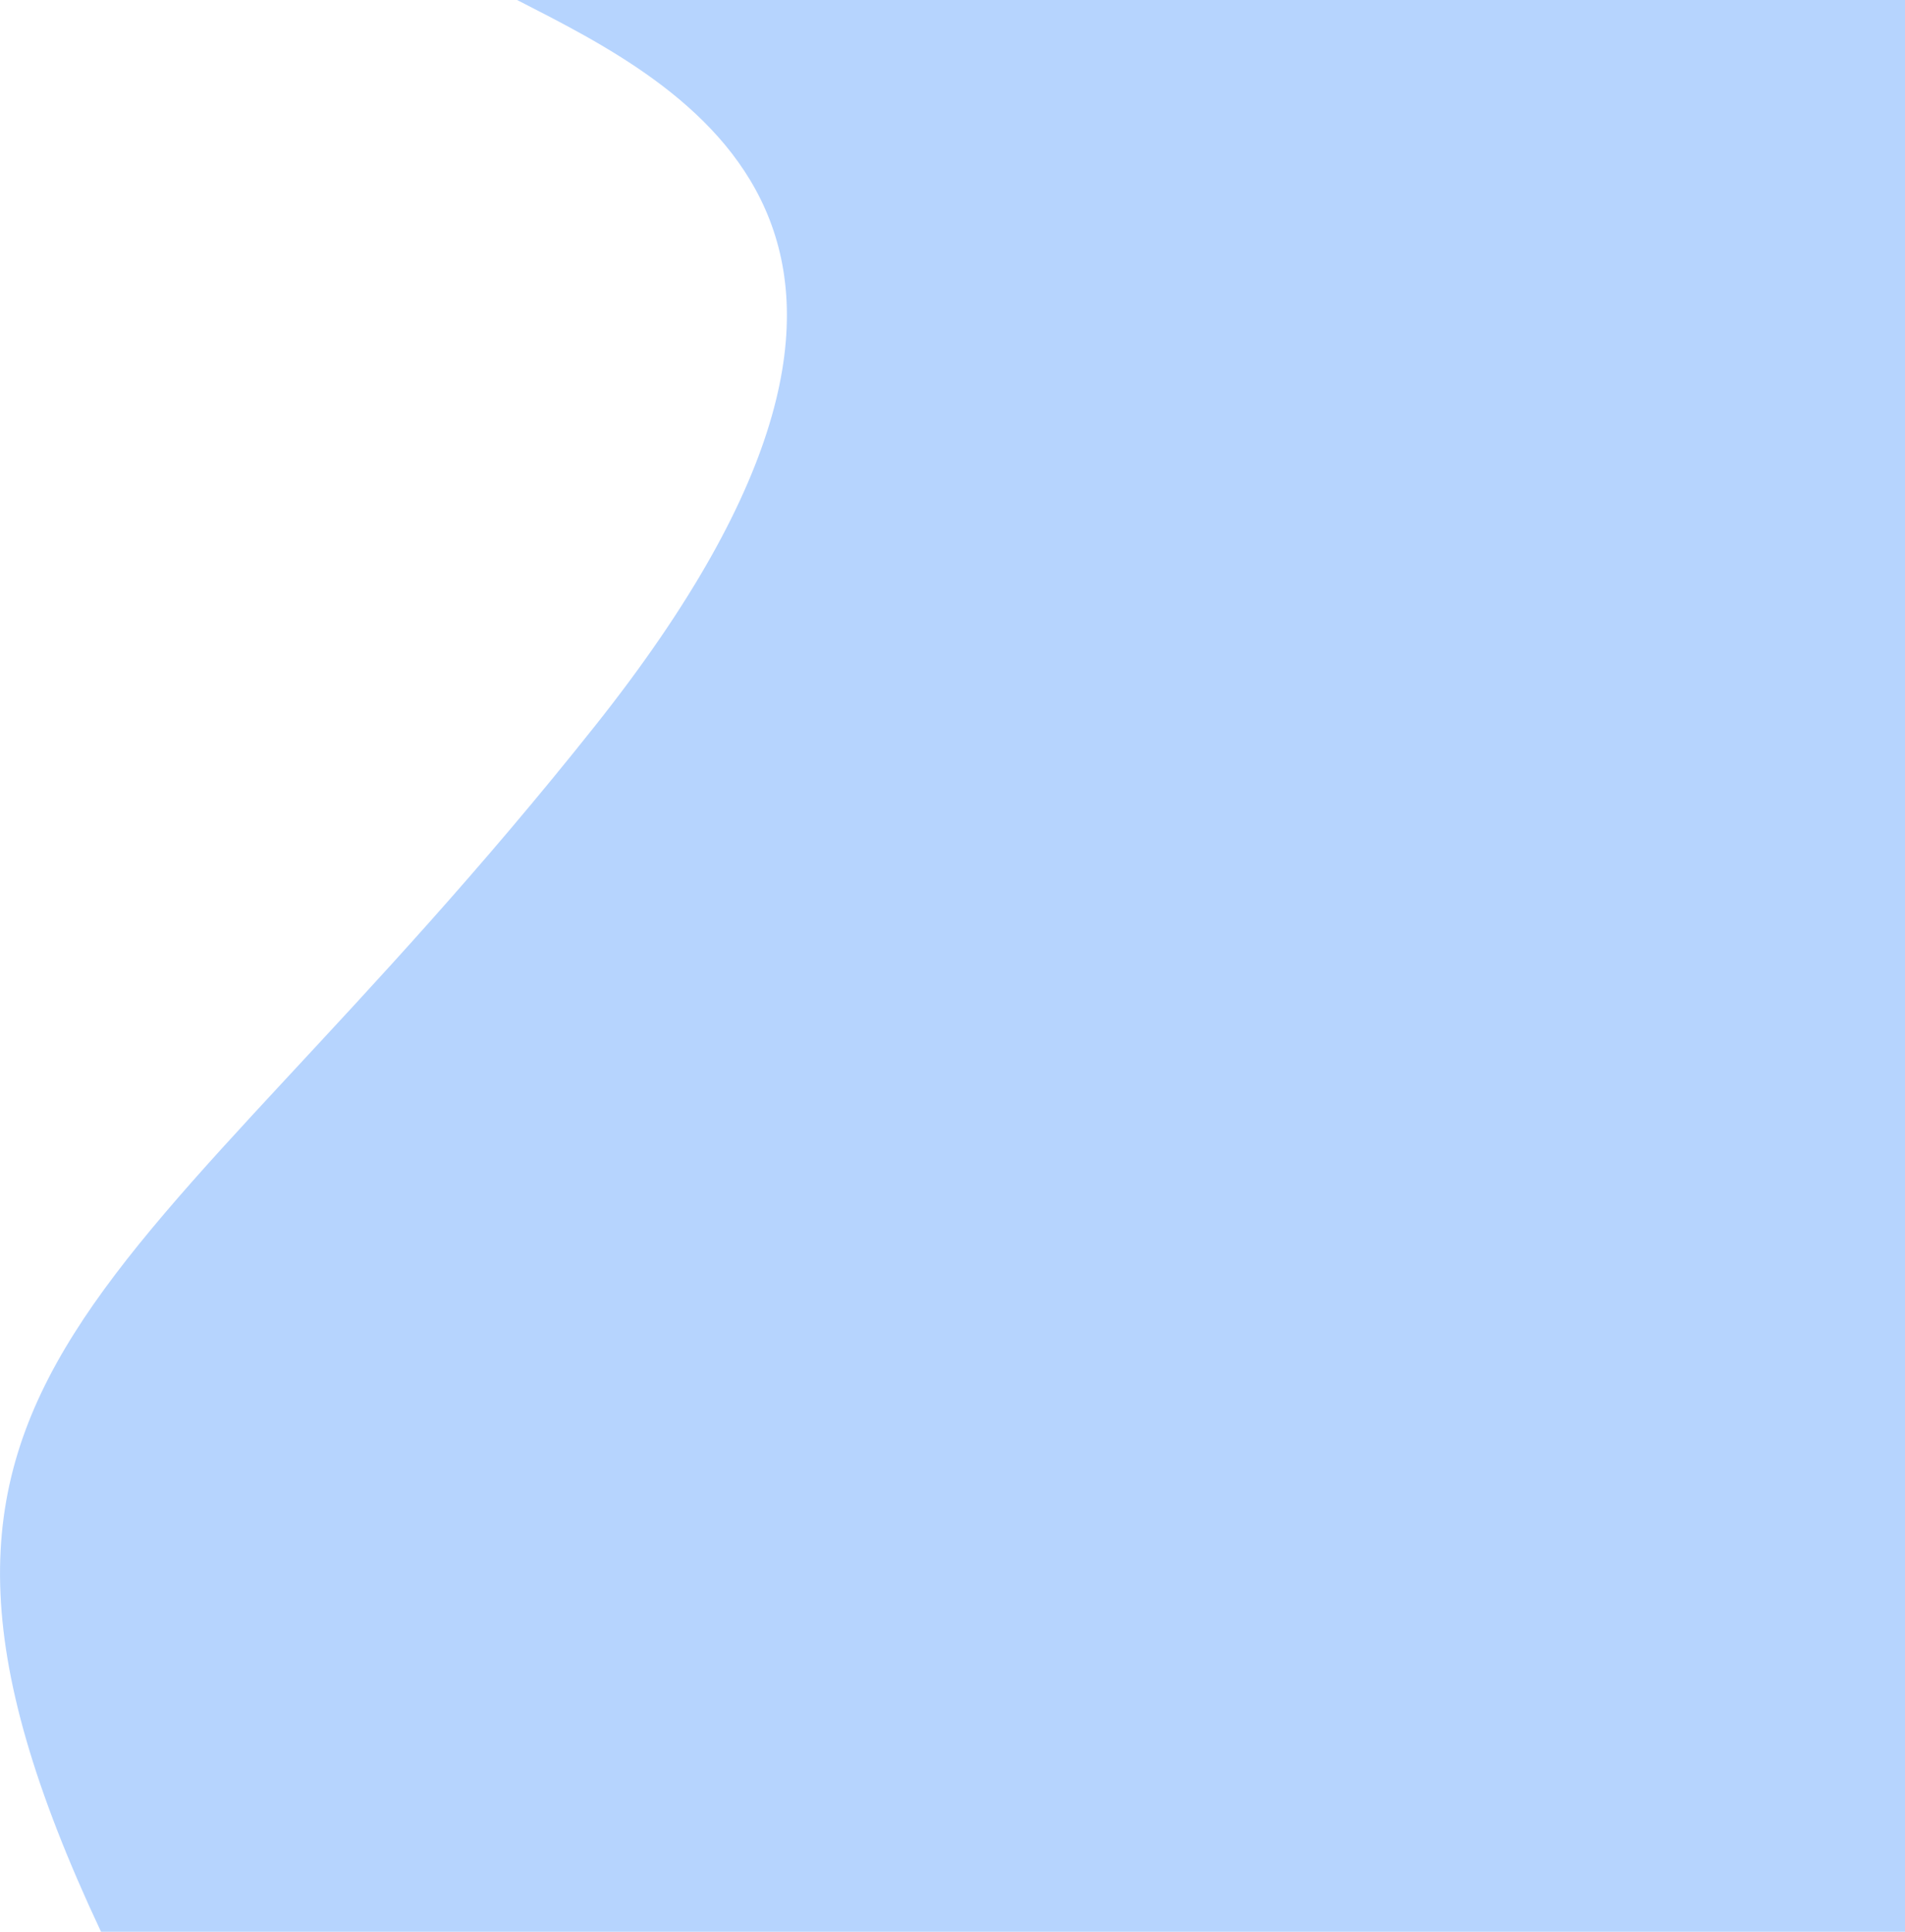 <svg xmlns="http://www.w3.org/2000/svg" viewBox="0 0 325.31 329.82"><defs><style>.cls-1{fill:#b6d4fe;}</style></defs><g id="Layer_2" data-name="Layer 2"><g id="Layer_2-2" data-name="Layer 2"><path class="cls-1" d="M101.61,123.94c-79,99.42-130.09,108.6-84.36,205.88H325.31V0H88.3C116.66,14.54,168.62,39.64,101.61,123.94Z"/></g></g></svg>